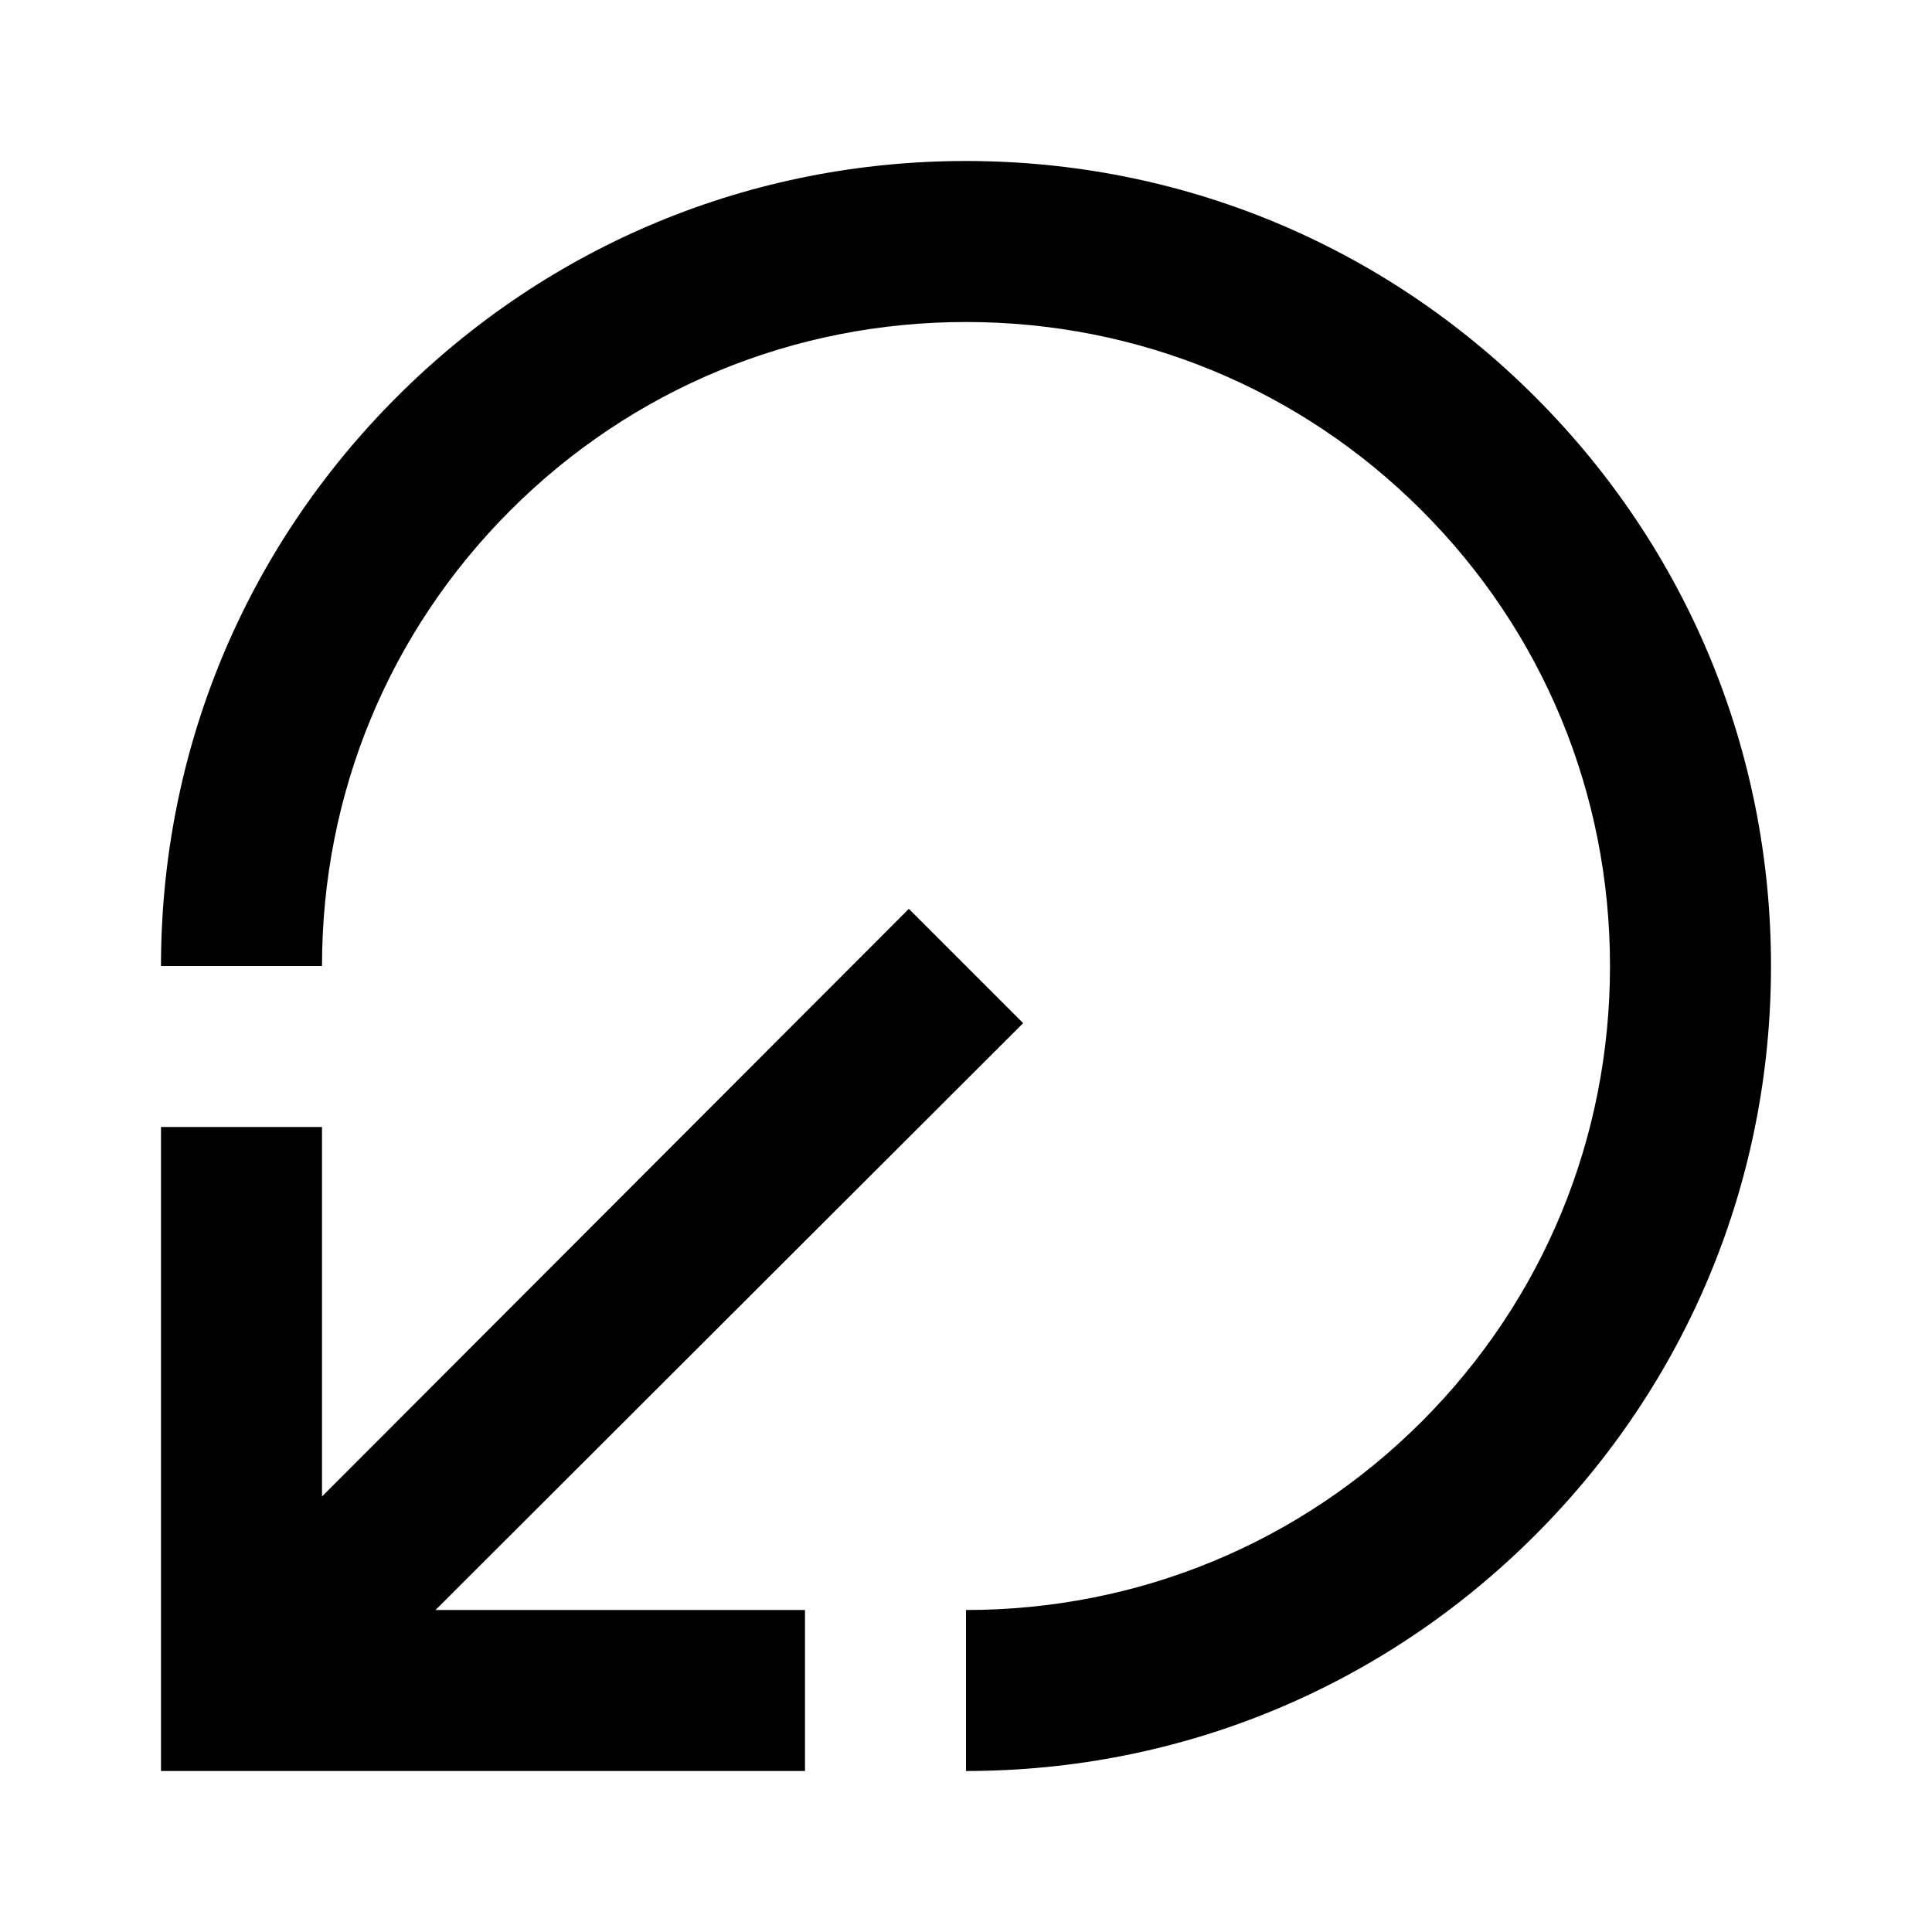 <svg xmlns="http://www.w3.org/2000/svg" width="24" height="24"><!--Boxicons v3.0 https://boxicons.com | License  https://docs.boxicons.com/free--><path d="M10 20H5.41l7.3-7.29-1.42-1.42L4 18.59V14H2v8h8z"/><path d="M12 2C9.33 2 6.82 3.04 4.93 4.93S2 9.33 2 12h2c0-2.14.83-4.15 2.34-5.66S9.86 4 12 4s4.15.83 5.66 2.34S20 9.86 20 12s-.83 4.15-2.34 5.66S14.14 20 12 20v2c2.67 0 5.18-1.04 7.07-2.93S22 14.67 22 12s-1.04-5.18-2.93-7.07S14.67 2 12 2"/></svg>